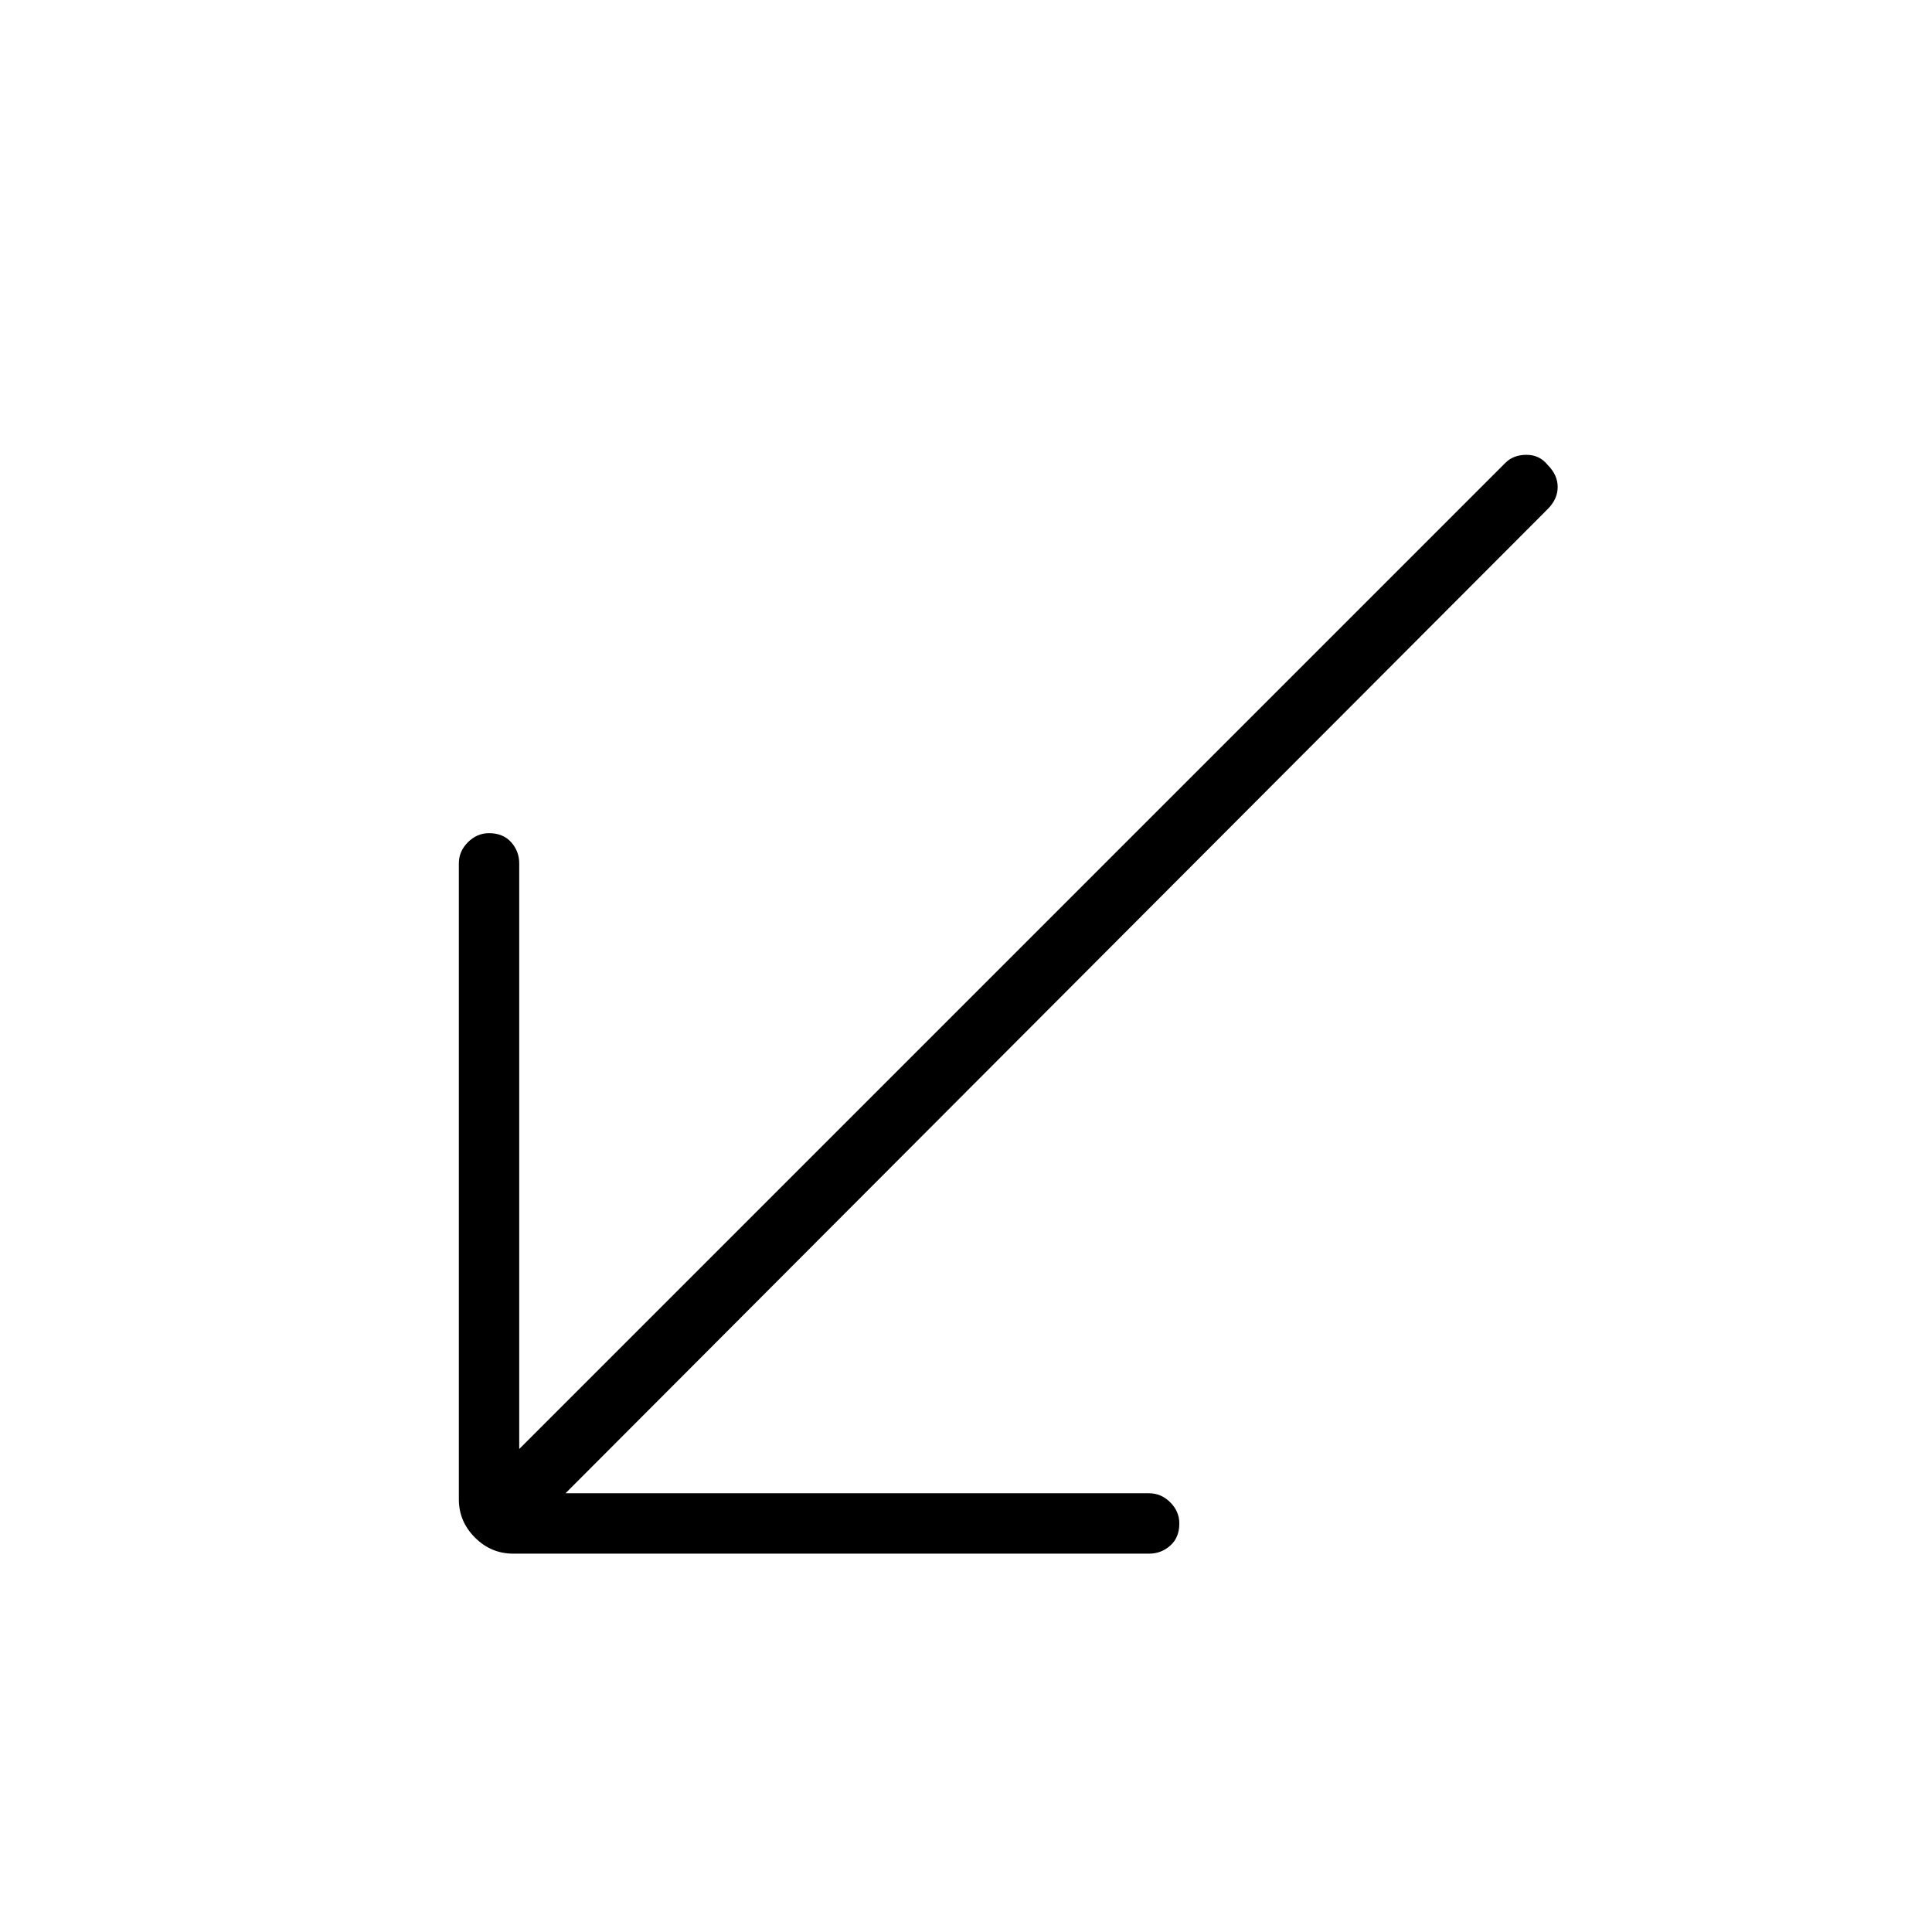 <svg xmlns="http://www.w3.org/2000/svg" height="48" width="48"><path d="M12.75 38.6Q12.2 38.6 11.8 38.2Q11.4 37.8 11.4 37.25V21.45Q11.4 21.15 11.625 20.925Q11.85 20.7 12.15 20.7Q12.5 20.7 12.7 20.925Q12.9 21.15 12.9 21.45V36L37.4 11.5Q37.6 11.3 37.925 11.3Q38.25 11.3 38.45 11.55Q38.7 11.8 38.7 12.1Q38.7 12.4 38.45 12.65L14.05 37.1H28.55Q28.85 37.1 29.075 37.325Q29.3 37.55 29.3 37.85Q29.3 38.2 29.075 38.4Q28.85 38.6 28.55 38.6Z"/></svg>